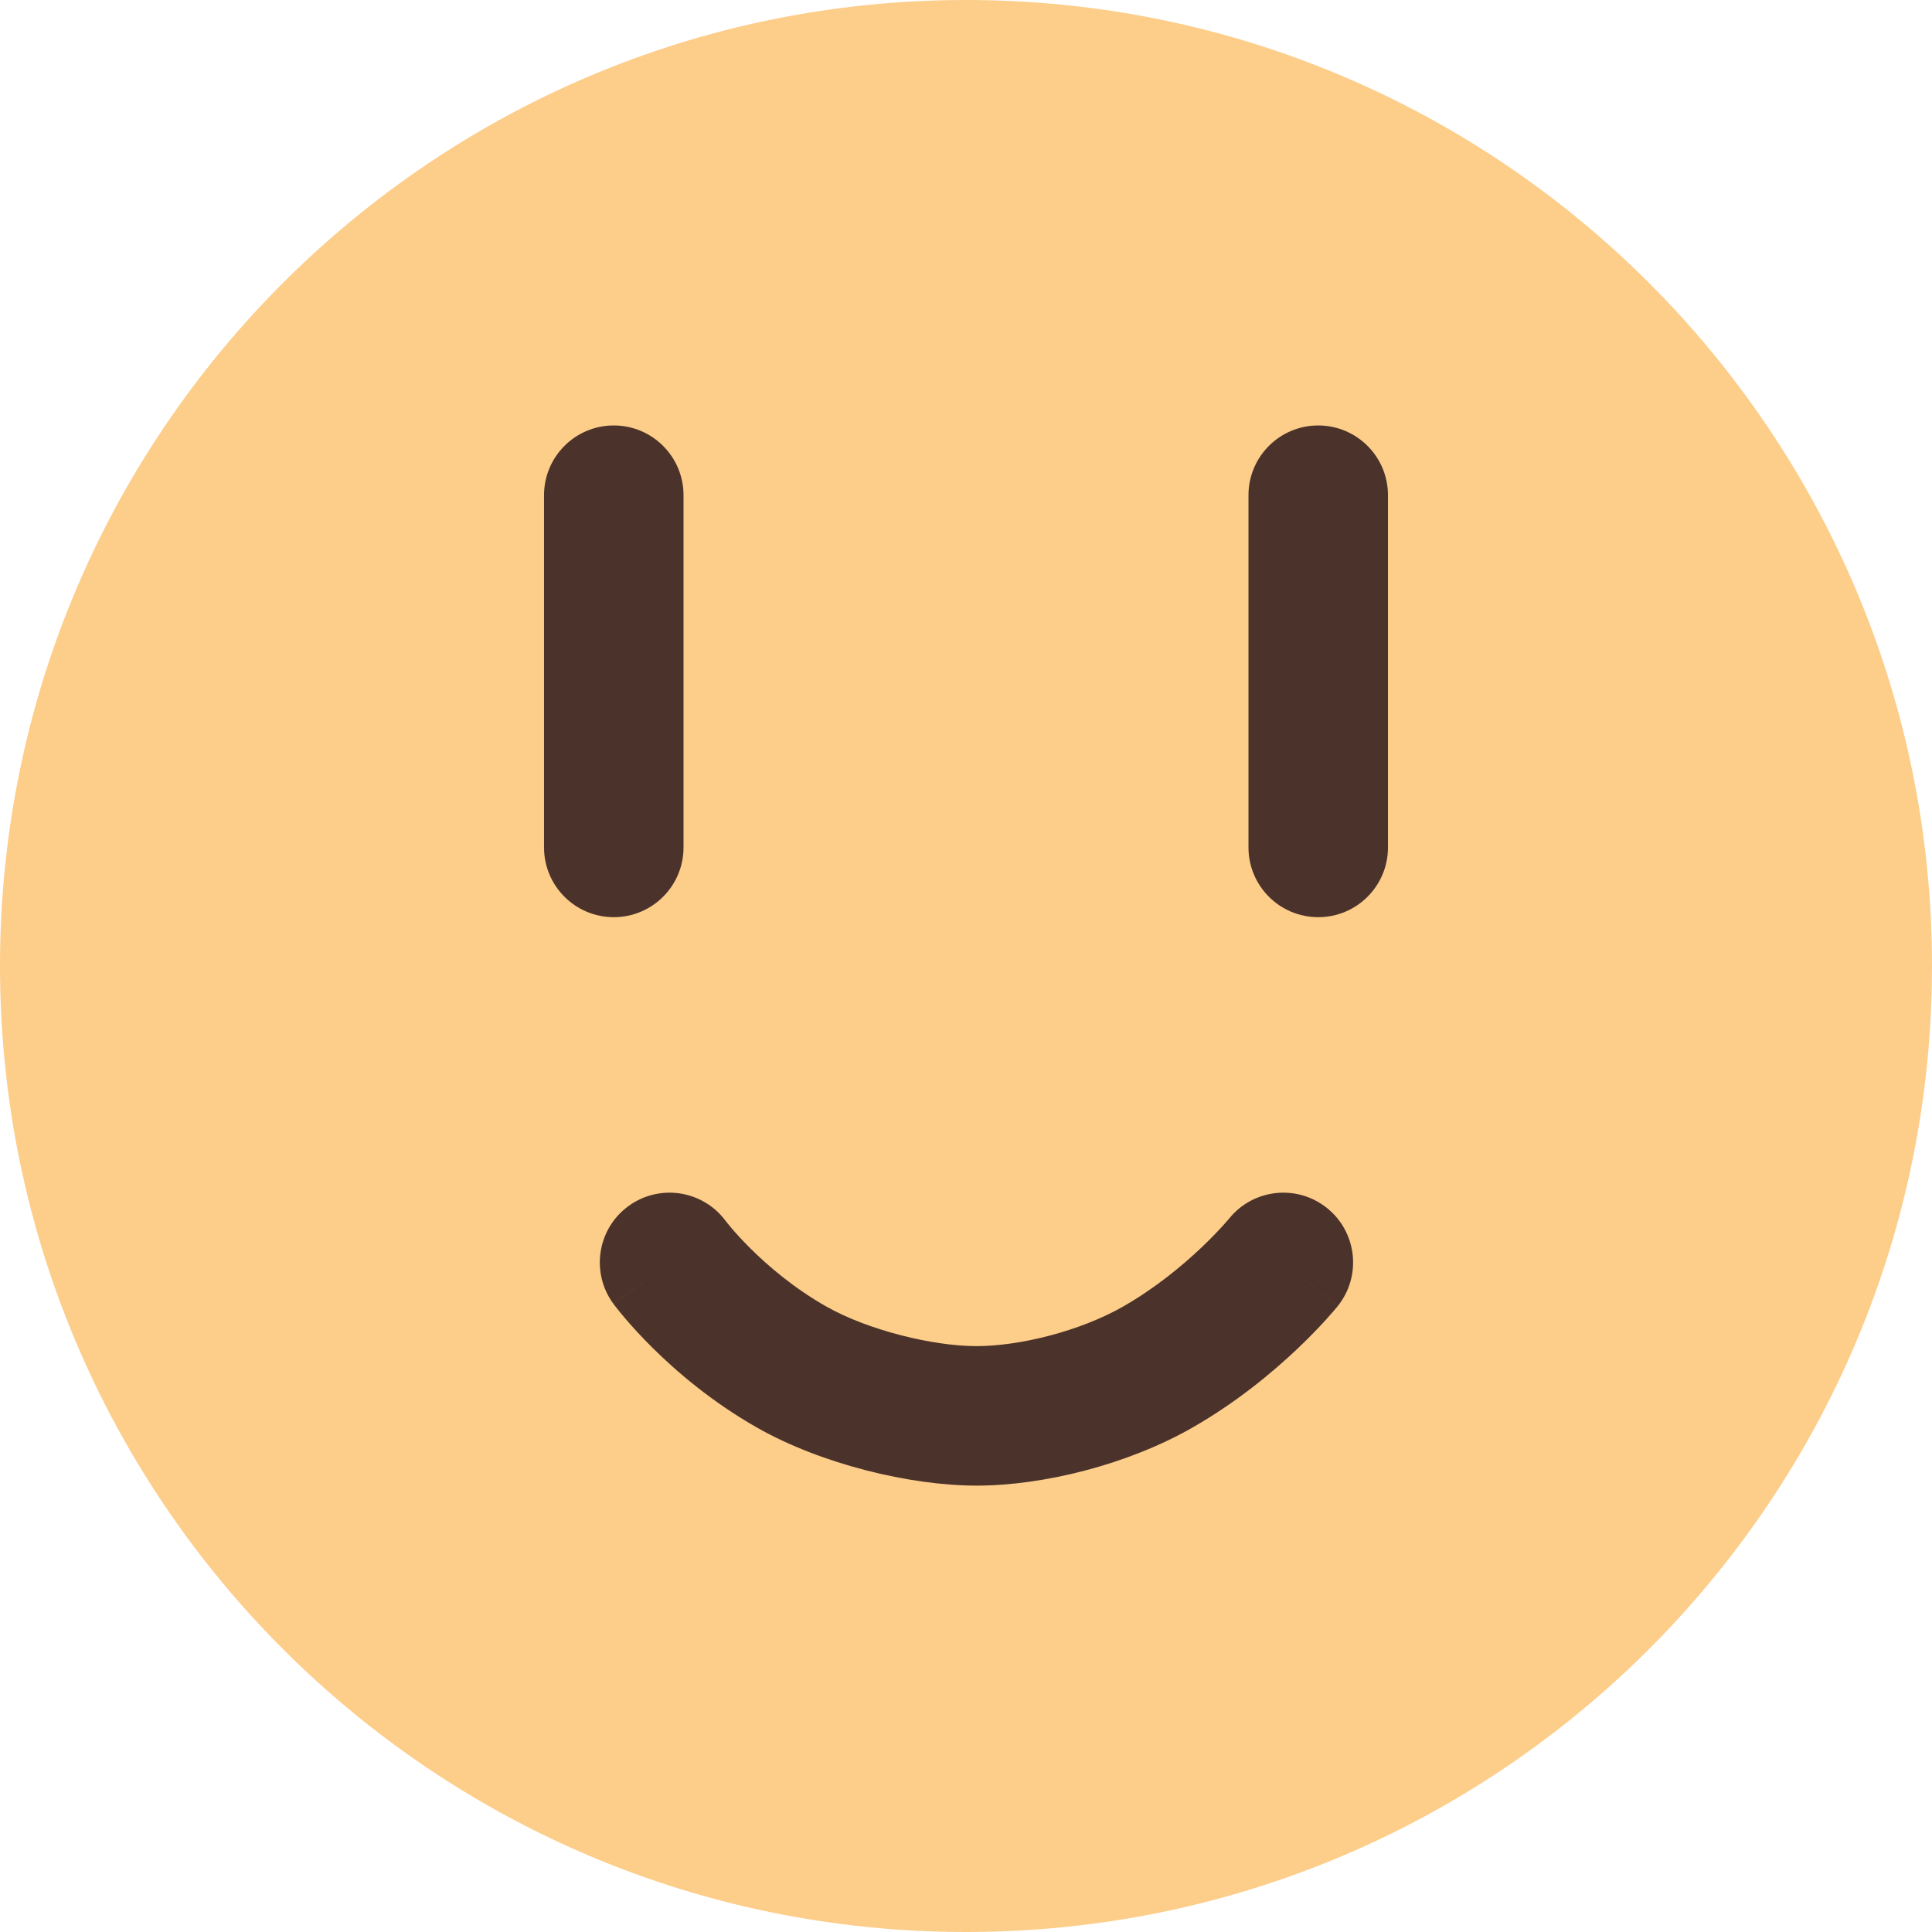 <svg width="277" height="277" viewBox="0 0 277 277" fill="none" xmlns="http://www.w3.org/2000/svg">
<path d="M277 138.5C277 214.991 214.991 277 138.5 277C62.009 277 0 214.991 0 138.5C0 62.009 62.009 0 138.5 0C214.991 0 277 62.009 277 138.5Z" fill="#FDCD8A"/>
<path fill-rule="evenodd" clip-rule="evenodd" d="M88 61C93.523 61 98 65.477 98 71V121.5C98 127.023 93.523 131.5 88 131.5C82.477 131.5 78 127.023 78 121.5V71C78 65.477 82.477 61 88 61Z" fill="#4B332B"/>
<path fill-rule="evenodd" clip-rule="evenodd" d="M189 61C194.523 61 199 65.477 199 71V121.5C199 127.023 194.523 131.5 189 131.5C183.477 131.5 179 127.023 179 121.5V71C179 65.477 183.477 61 189 61Z" fill="#4B332B"/>
<path fill-rule="evenodd" clip-rule="evenodd" d="M96 181C87.954 186.938 87.955 186.94 87.957 186.942L87.966 186.954L87.981 186.974L88.018 187.024C88.046 187.061 88.08 187.106 88.121 187.16C88.203 187.267 88.31 187.407 88.444 187.576C88.71 187.914 89.08 188.372 89.549 188.926C90.487 190.031 91.832 191.533 93.559 193.244C96.988 196.642 102.056 200.999 108.56 204.695C117.774 209.929 130.517 213 140 213C149.645 213 161.738 209.959 170.965 204.68C177.332 201.038 182.47 196.74 185.984 193.41C187.757 191.731 189.156 190.26 190.133 189.183C190.622 188.644 191.008 188.201 191.284 187.877C191.423 187.715 191.534 187.582 191.617 187.482C191.658 187.432 191.693 187.389 191.721 187.356L191.757 187.312L191.771 187.294L191.779 187.283C191.781 187.282 191.782 187.28 184 181L191.782 187.28C195.25 182.982 194.578 176.687 190.28 173.218C185.99 169.756 179.708 170.42 176.236 174.698C176.233 174.701 176.228 174.708 176.22 174.718C176.194 174.748 176.143 174.809 176.067 174.898C175.915 175.077 175.665 175.365 175.322 175.743C174.635 176.5 173.587 177.605 172.228 178.892C169.479 181.497 165.617 184.699 161.035 187.32C154.875 190.844 146.212 193 140 193C133.805 193 124.493 190.744 118.44 187.305C113.87 184.709 110.189 181.567 107.636 179.037C106.372 177.785 105.419 176.716 104.805 175.992C104.499 175.631 104.28 175.359 104.152 175.197C104.088 175.115 104.047 175.062 104.029 175.039C104.026 175.035 104.024 175.032 104.022 175.029C100.736 170.614 94.495 169.682 90.062 172.954C85.618 176.233 84.674 182.494 87.954 186.938L96 181Z" fill="#4B332B"/>
</svg>
